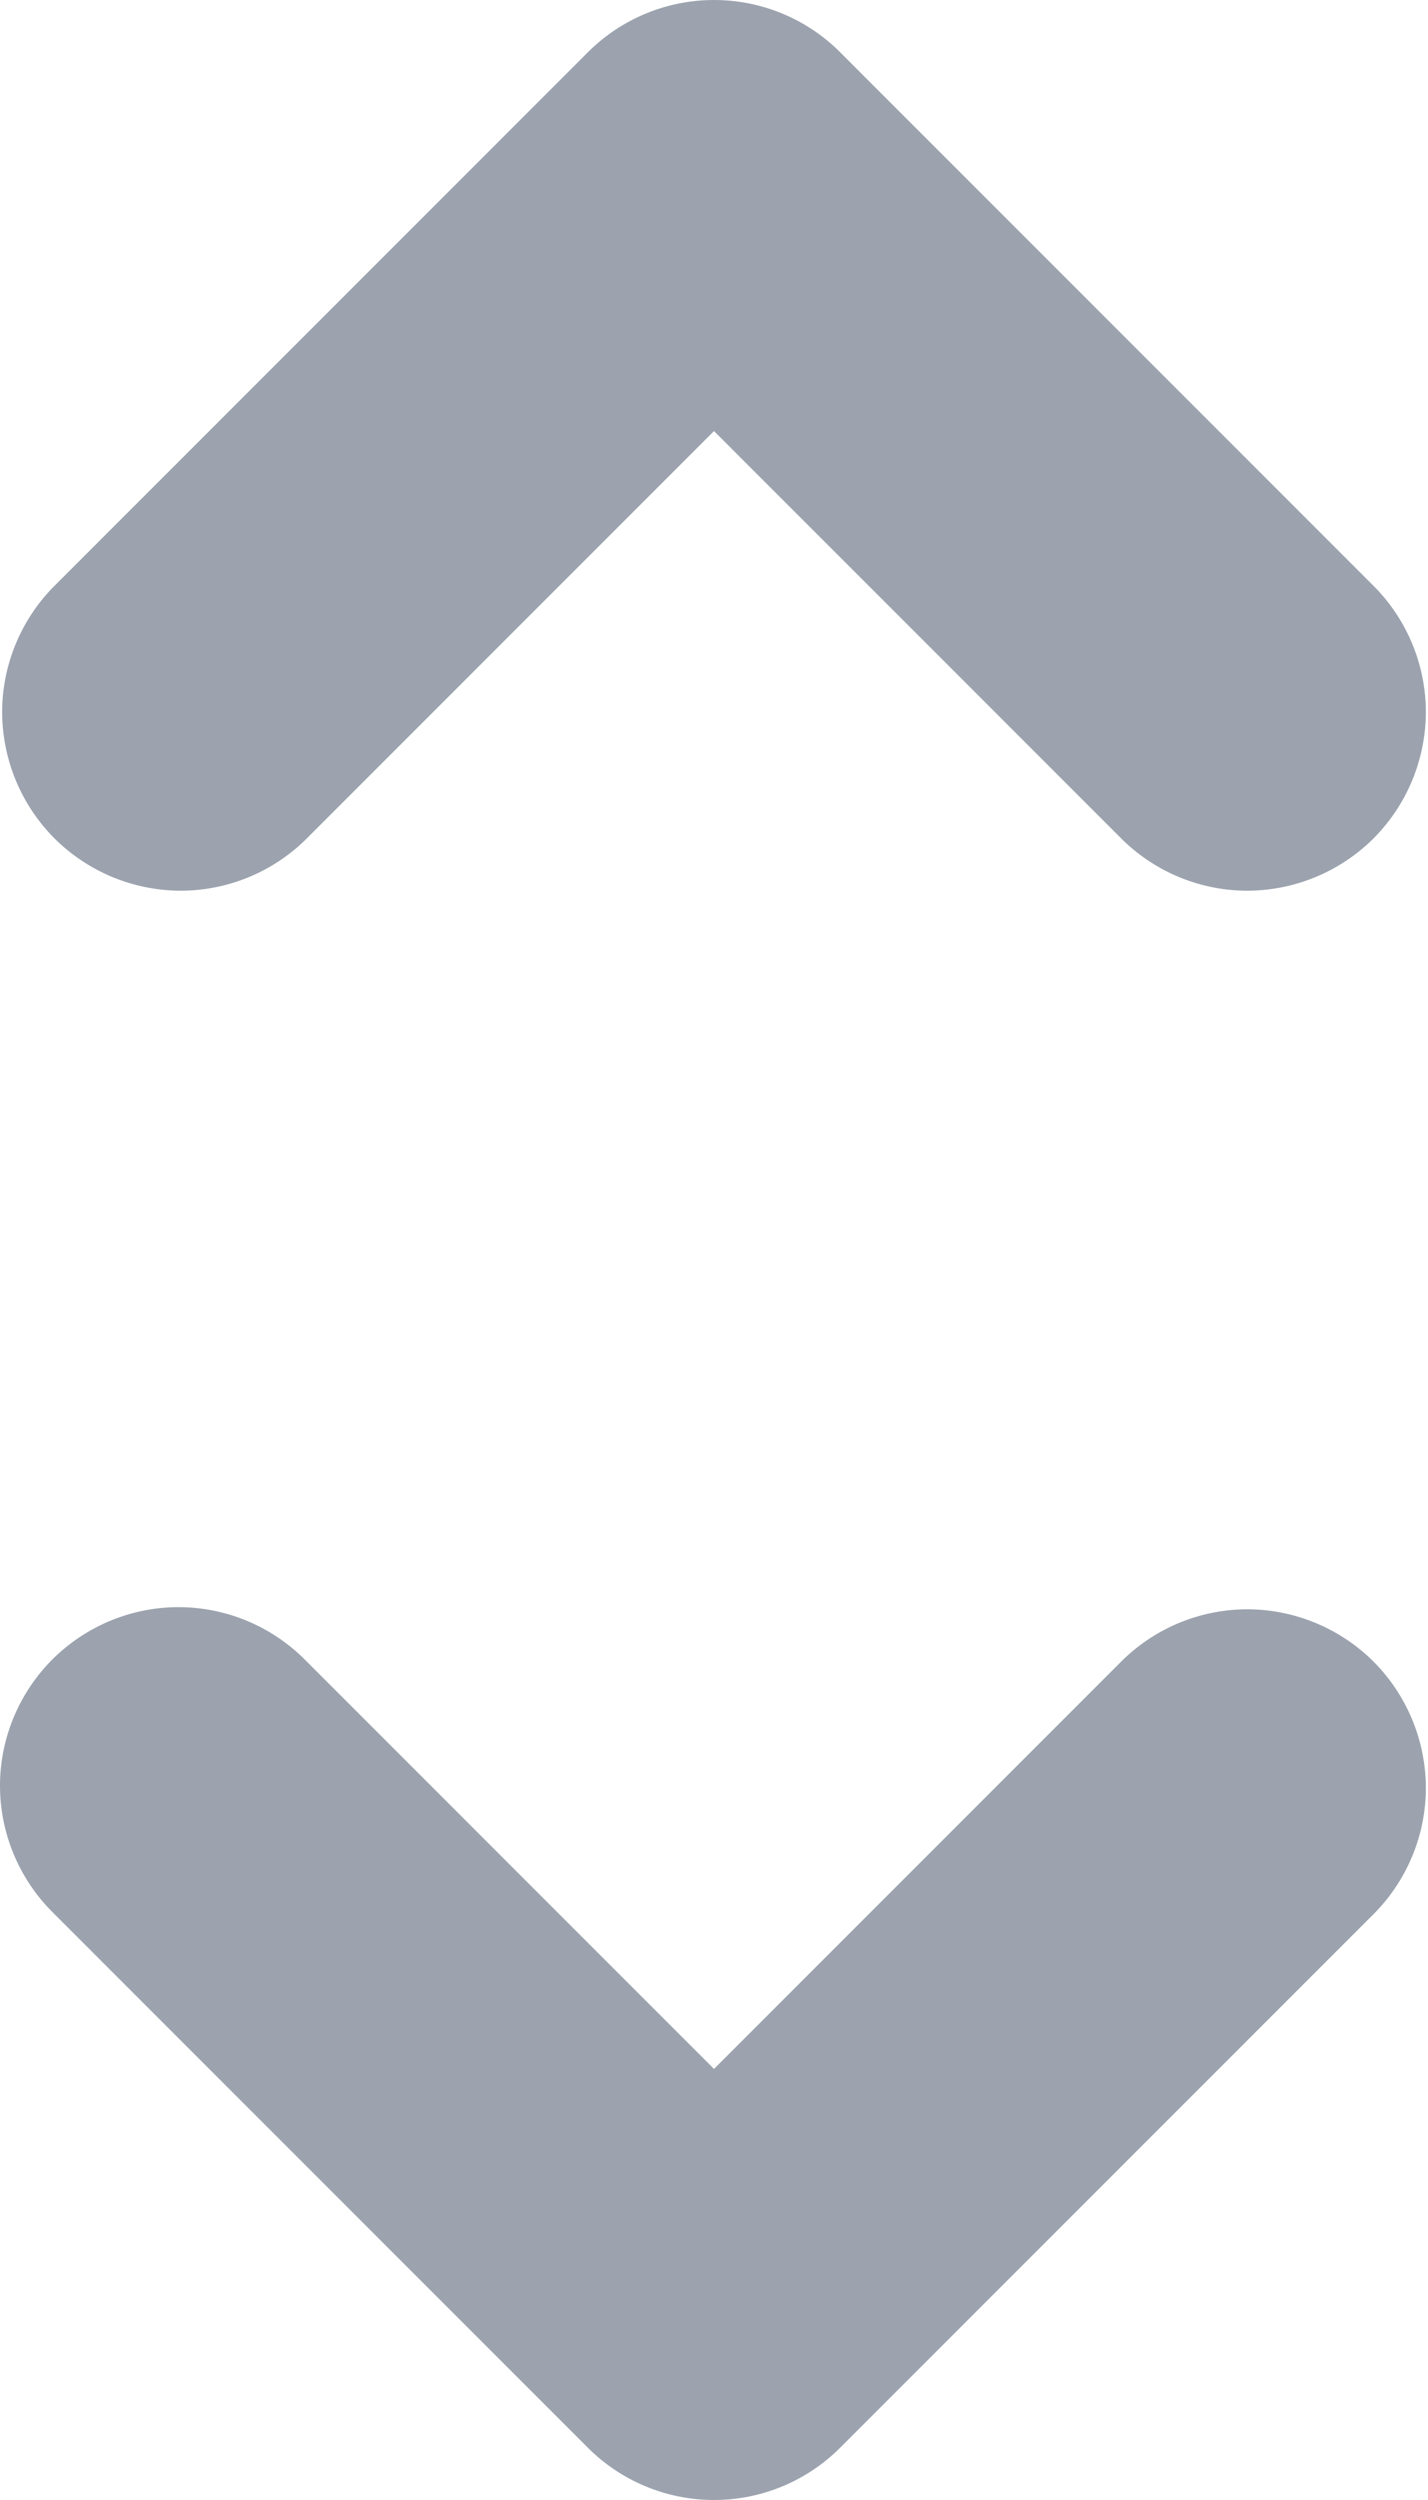 <svg width="8" height="14" viewBox="0 0 8 14" fill="none" xmlns="http://www.w3.org/2000/svg">
<path fill-rule="evenodd" clip-rule="evenodd" d="M4 0C4.265 5.66374e-05 4.52 0.105 4.707 0.293L7.707 3.293C7.889 3.482 7.99 3.734 7.988 3.996C7.985 4.259 7.88 4.509 7.695 4.695C7.509 4.88 7.259 4.985 6.996 4.988C6.734 4.99 6.482 4.889 6.293 4.707L4 2.414L1.707 4.707C1.518 4.889 1.266 4.99 1.004 4.988C0.741 4.985 0.491 4.88 0.305 4.695C0.12 4.509 0.015 4.259 0.012 3.996C0.01 3.734 0.111 3.482 0.293 3.293L3.293 0.293C3.481 0.105 3.735 5.66374e-05 4 0ZM0.293 9.293C0.481 9.106 0.735 9 1 9C1.265 9 1.52 9.106 1.707 9.293L4 11.586L6.293 9.293C6.482 9.111 6.734 9.01 6.996 9.012C7.259 9.015 7.509 9.12 7.695 9.305C7.88 9.491 7.985 9.741 7.988 10.004C7.99 10.266 7.889 10.518 7.707 10.707L4.707 13.707C4.519 13.895 4.265 14 4 14C3.735 14 3.481 13.895 3.293 13.707L0.293 10.707C0.106 10.52 0 10.265 0 10C0 9.735 0.106 9.481 0.293 9.293Z" fill="#9CA3AF"/>
</svg>
